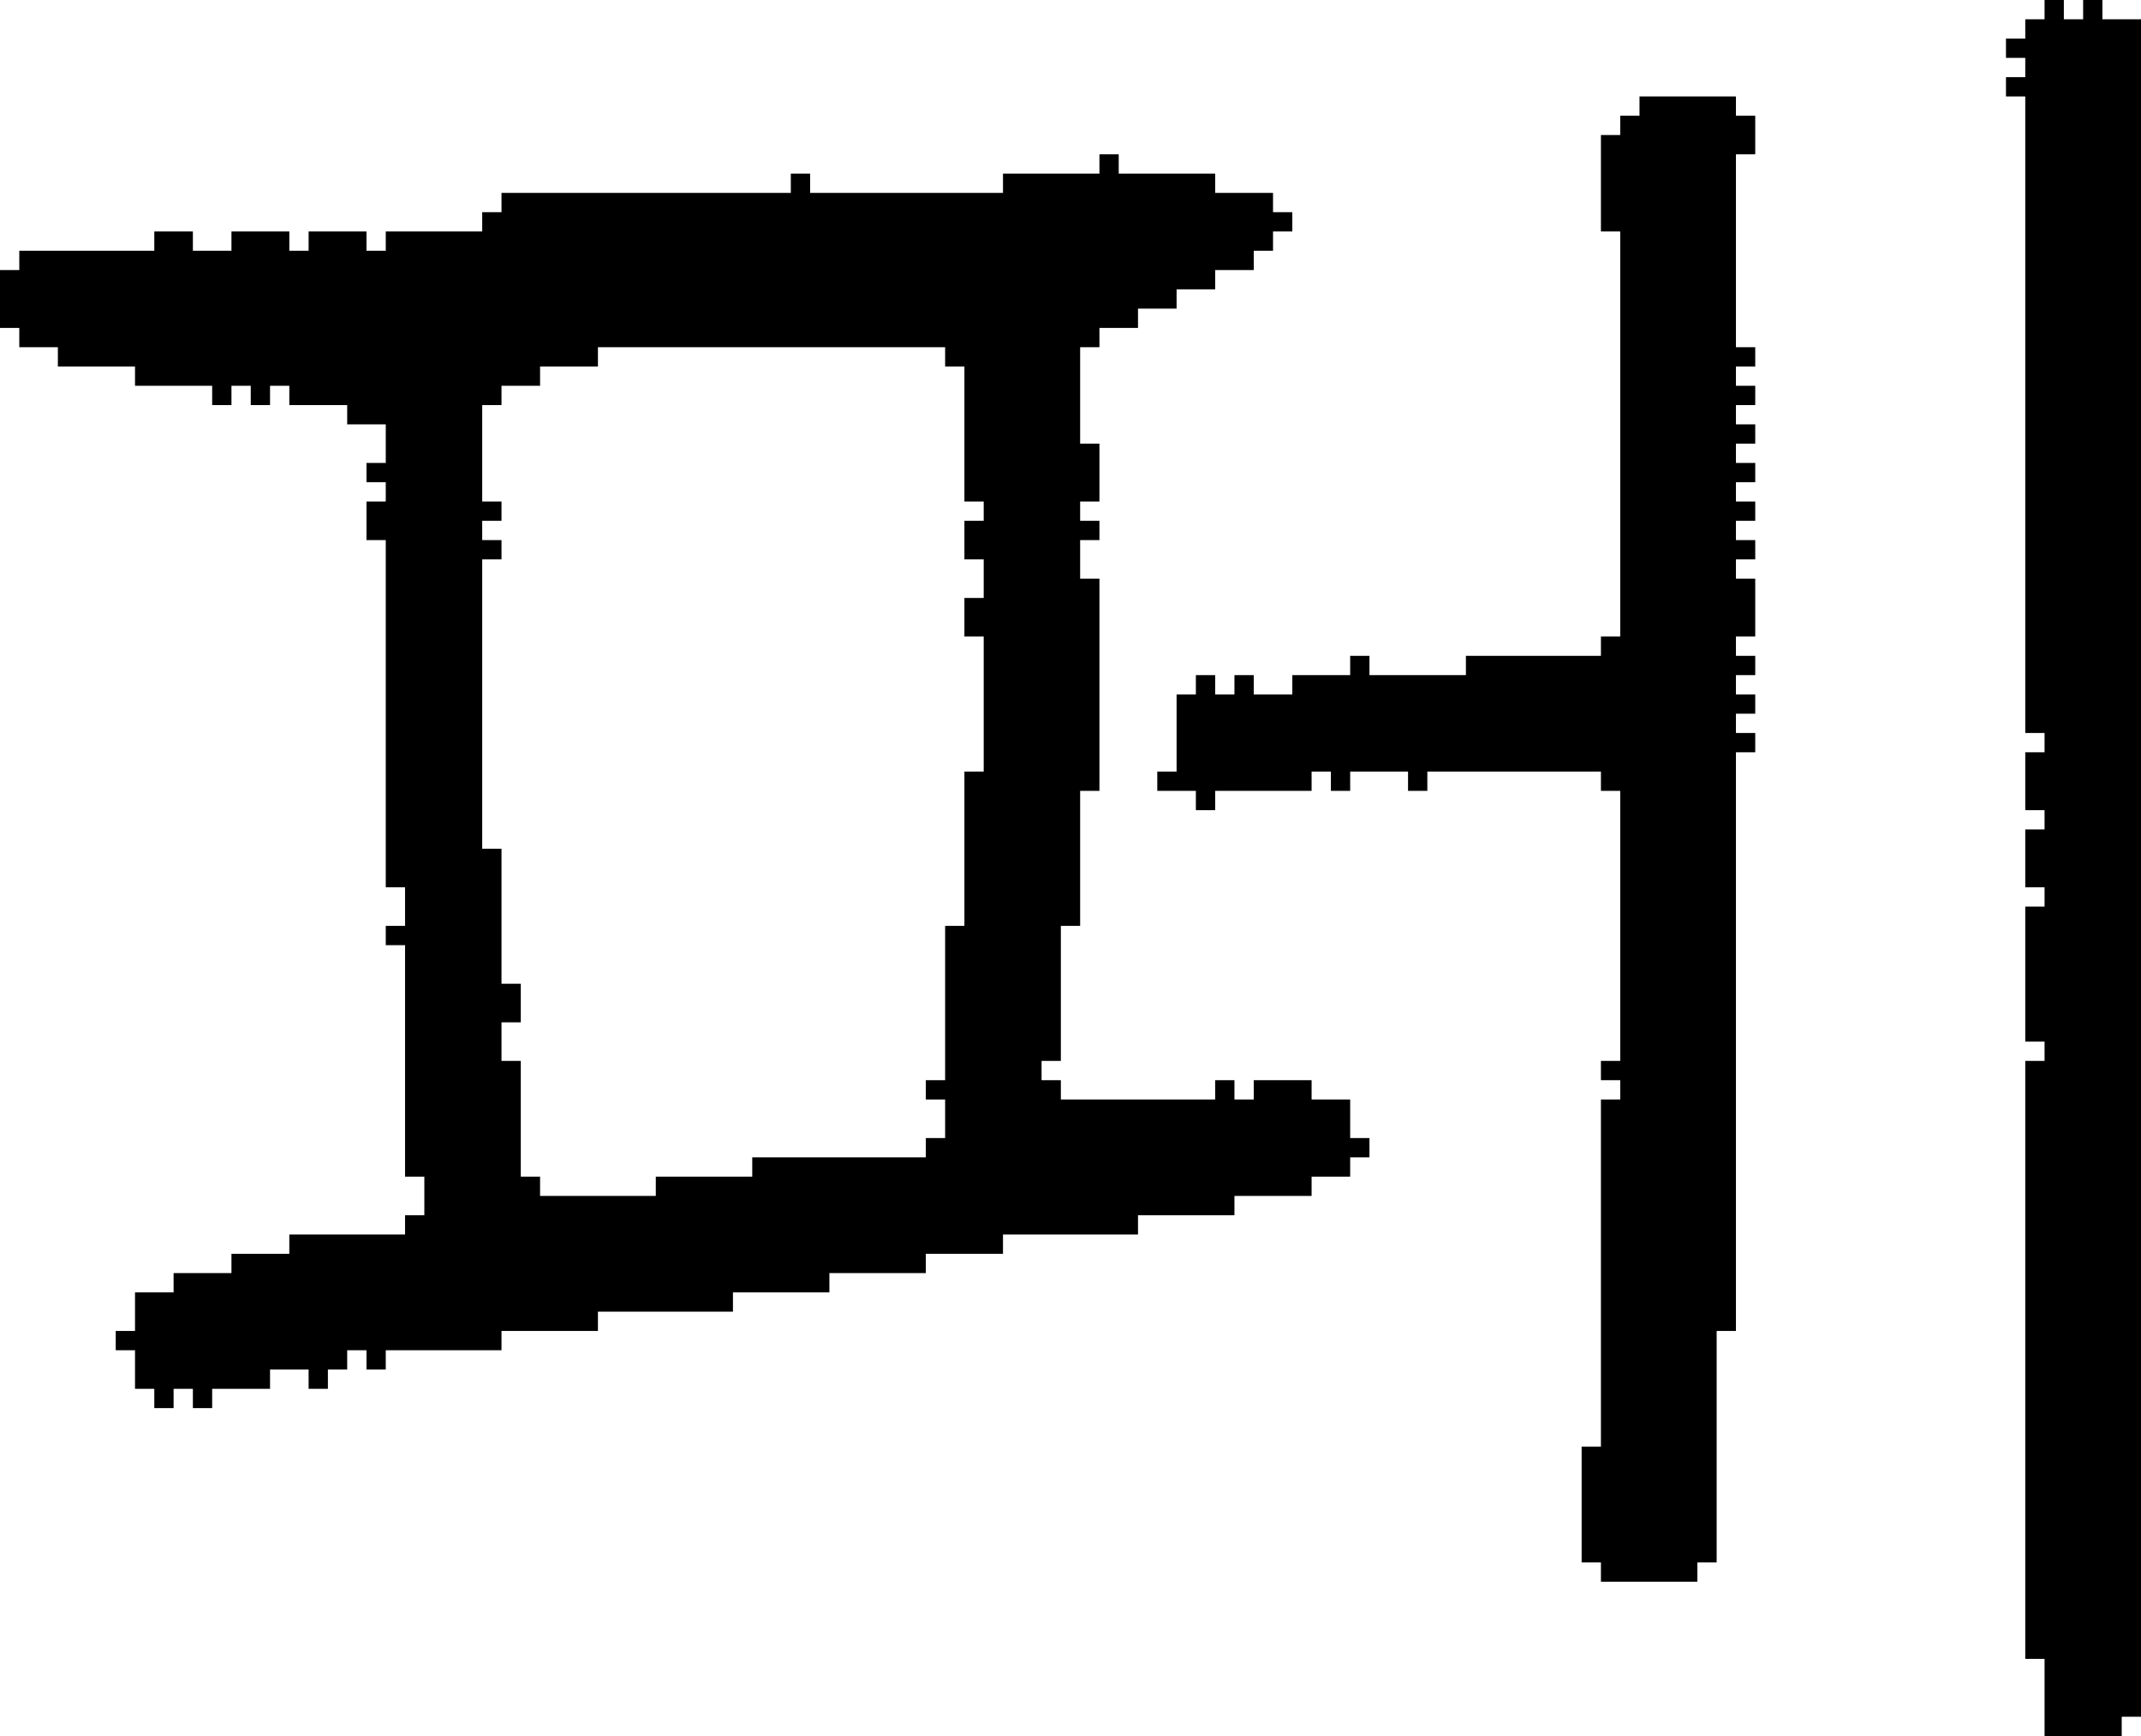 <?xml version="1.0" encoding="UTF-8" standalone="no"?>
<!DOCTYPE svg PUBLIC "-//W3C//DTD SVG 1.1//EN" 
  "http://www.w3.org/Graphics/SVG/1.1/DTD/svg11.dtd">
<svg width="111" height="90"
     xmlns="http://www.w3.org/2000/svg" version="1.1">
 <path d="  M 54,56  L 54,55  L 55,55  L 55,48  L 56,48  L 56,41  L 57,41  L 57,30  L 56,30  L 56,28  L 57,28  L 57,27  L 56,27  L 56,26  L 57,26  L 57,23  L 56,23  L 56,18  L 57,18  L 57,17  L 59,17  L 59,16  L 61,16  L 61,15  L 63,15  L 63,14  L 65,14  L 65,13  L 66,13  L 66,12  L 67,12  L 67,11  L 66,11  L 66,10  L 63,10  L 63,9  L 58,9  L 58,8  L 57,8  L 57,9  L 52,9  L 52,10  L 42,10  L 42,9  L 41,9  L 41,10  L 26,10  L 26,11  L 25,11  L 25,12  L 20,12  L 20,13  L 19,13  L 19,12  L 16,12  L 16,13  L 15,13  L 15,12  L 12,12  L 12,13  L 10,13  L 10,12  L 8,12  L 8,13  L 1,13  L 1,14  L 0,14  L 0,17  L 1,17  L 1,18  L 3,18  L 3,19  L 7,19  L 7,20  L 11,20  L 11,21  L 12,21  L 12,20  L 13,20  L 13,21  L 14,21  L 14,20  L 15,20  L 15,21  L 18,21  L 18,22  L 20,22  L 20,24  L 19,24  L 19,25  L 20,25  L 20,26  L 19,26  L 19,28  L 20,28  L 20,46  L 21,46  L 21,48  L 20,48  L 20,49  L 21,49  L 21,61  L 22,61  L 22,63  L 21,63  L 21,64  L 15,64  L 15,65  L 12,65  L 12,66  L 9,66  L 9,67  L 7,67  L 7,69  L 6,69  L 6,70  L 7,70  L 7,72  L 8,72  L 8,73  L 9,73  L 9,72  L 10,72  L 10,73  L 11,73  L 11,72  L 14,72  L 14,71  L 16,71  L 16,72  L 17,72  L 17,71  L 18,71  L 18,70  L 19,70  L 19,71  L 20,71  L 20,70  L 26,70  L 26,69  L 31,69  L 31,68  L 38,68  L 38,67  L 43,67  L 43,66  L 48,66  L 48,65  L 52,65  L 52,64  L 59,64  L 59,63  L 64,63  L 64,62  L 68,62  L 68,61  L 70,61  L 70,60  L 71,60  L 71,59  L 70,59  L 70,57  L 68,57  L 68,56  L 65,56  L 65,57  L 64,57  L 64,56  L 63,56  L 63,57  L 55,57  L 55,56  Z  M 39,60  L 39,61  L 34,61  L 34,62  L 28,62  L 28,61  L 27,61  L 27,55  L 26,55  L 26,53  L 27,53  L 27,51  L 26,51  L 26,44  L 25,44  L 25,29  L 26,29  L 26,28  L 25,28  L 25,27  L 26,27  L 26,26  L 25,26  L 25,21  L 26,21  L 26,20  L 28,20  L 28,19  L 31,19  L 31,18  L 49,18  L 49,19  L 50,19  L 50,26  L 51,26  L 51,27  L 50,27  L 50,29  L 51,29  L 51,31  L 50,31  L 50,33  L 51,33  L 51,40  L 50,40  L 50,48  L 49,48  L 49,56  L 48,56  L 48,57  L 49,57  L 49,59  L 48,59  L 48,60  Z  " style="fill:rgb(0, 0, 0); fill-opacity:1.000; stroke:none;" />
 <path d="  M 84,33  L 83,33  L 83,34  L 76,34  L 76,35  L 71,35  L 71,34  L 70,34  L 70,35  L 67,35  L 67,36  L 65,36  L 65,35  L 64,35  L 64,36  L 63,36  L 63,35  L 62,35  L 62,36  L 61,36  L 61,40  L 60,40  L 60,41  L 62,41  L 62,42  L 63,42  L 63,41  L 68,41  L 68,40  L 69,40  L 69,41  L 70,41  L 70,40  L 73,40  L 73,41  L 74,41  L 74,40  L 83,40  L 83,41  L 84,41  L 84,55  L 83,55  L 83,56  L 84,56  L 84,57  L 83,57  L 83,75  L 82,75  L 82,81  L 83,81  L 83,82  L 88,82  L 88,81  L 89,81  L 89,69  L 90,69  L 90,39  L 91,39  L 91,38  L 90,38  L 90,37  L 91,37  L 91,36  L 90,36  L 90,35  L 91,35  L 91,34  L 90,34  L 90,33  L 91,33  L 91,30  L 90,30  L 90,29  L 91,29  L 91,28  L 90,28  L 90,27  L 91,27  L 91,26  L 90,26  L 90,25  L 91,25  L 91,24  L 90,24  L 90,23  L 91,23  L 91,22  L 90,22  L 90,21  L 91,21  L 91,20  L 90,20  L 90,19  L 91,19  L 91,18  L 90,18  L 90,8  L 91,8  L 91,6  L 90,6  L 90,5  L 85,5  L 85,6  L 84,6  L 84,7  L 83,7  L 83,12  L 84,12  Z  " style="fill:rgb(0, 0, 0); fill-opacity:1.000; stroke:none;" />
 <path d="  M 111,1  L 109,1  L 109,0  L 108,0  L 108,1  L 107,1  L 107,0  L 106,0  L 106,1  L 105,1  L 105,2  L 104,2  L 104,3  L 105,3  L 105,4  L 104,4  L 104,5  L 105,5  L 105,38  L 106,38  L 106,39  L 105,39  L 105,42  L 106,42  L 106,43  L 105,43  L 105,46  L 106,46  L 106,47  L 105,47  L 105,54  L 106,54  L 106,55  L 105,55  L 105,86  L 106,86  L 106,90  L 110,90  L 110,89  L 111,89  Z  " style="fill:rgb(0, 0, 0); fill-opacity:1.000; stroke:none;" />
</svg>

